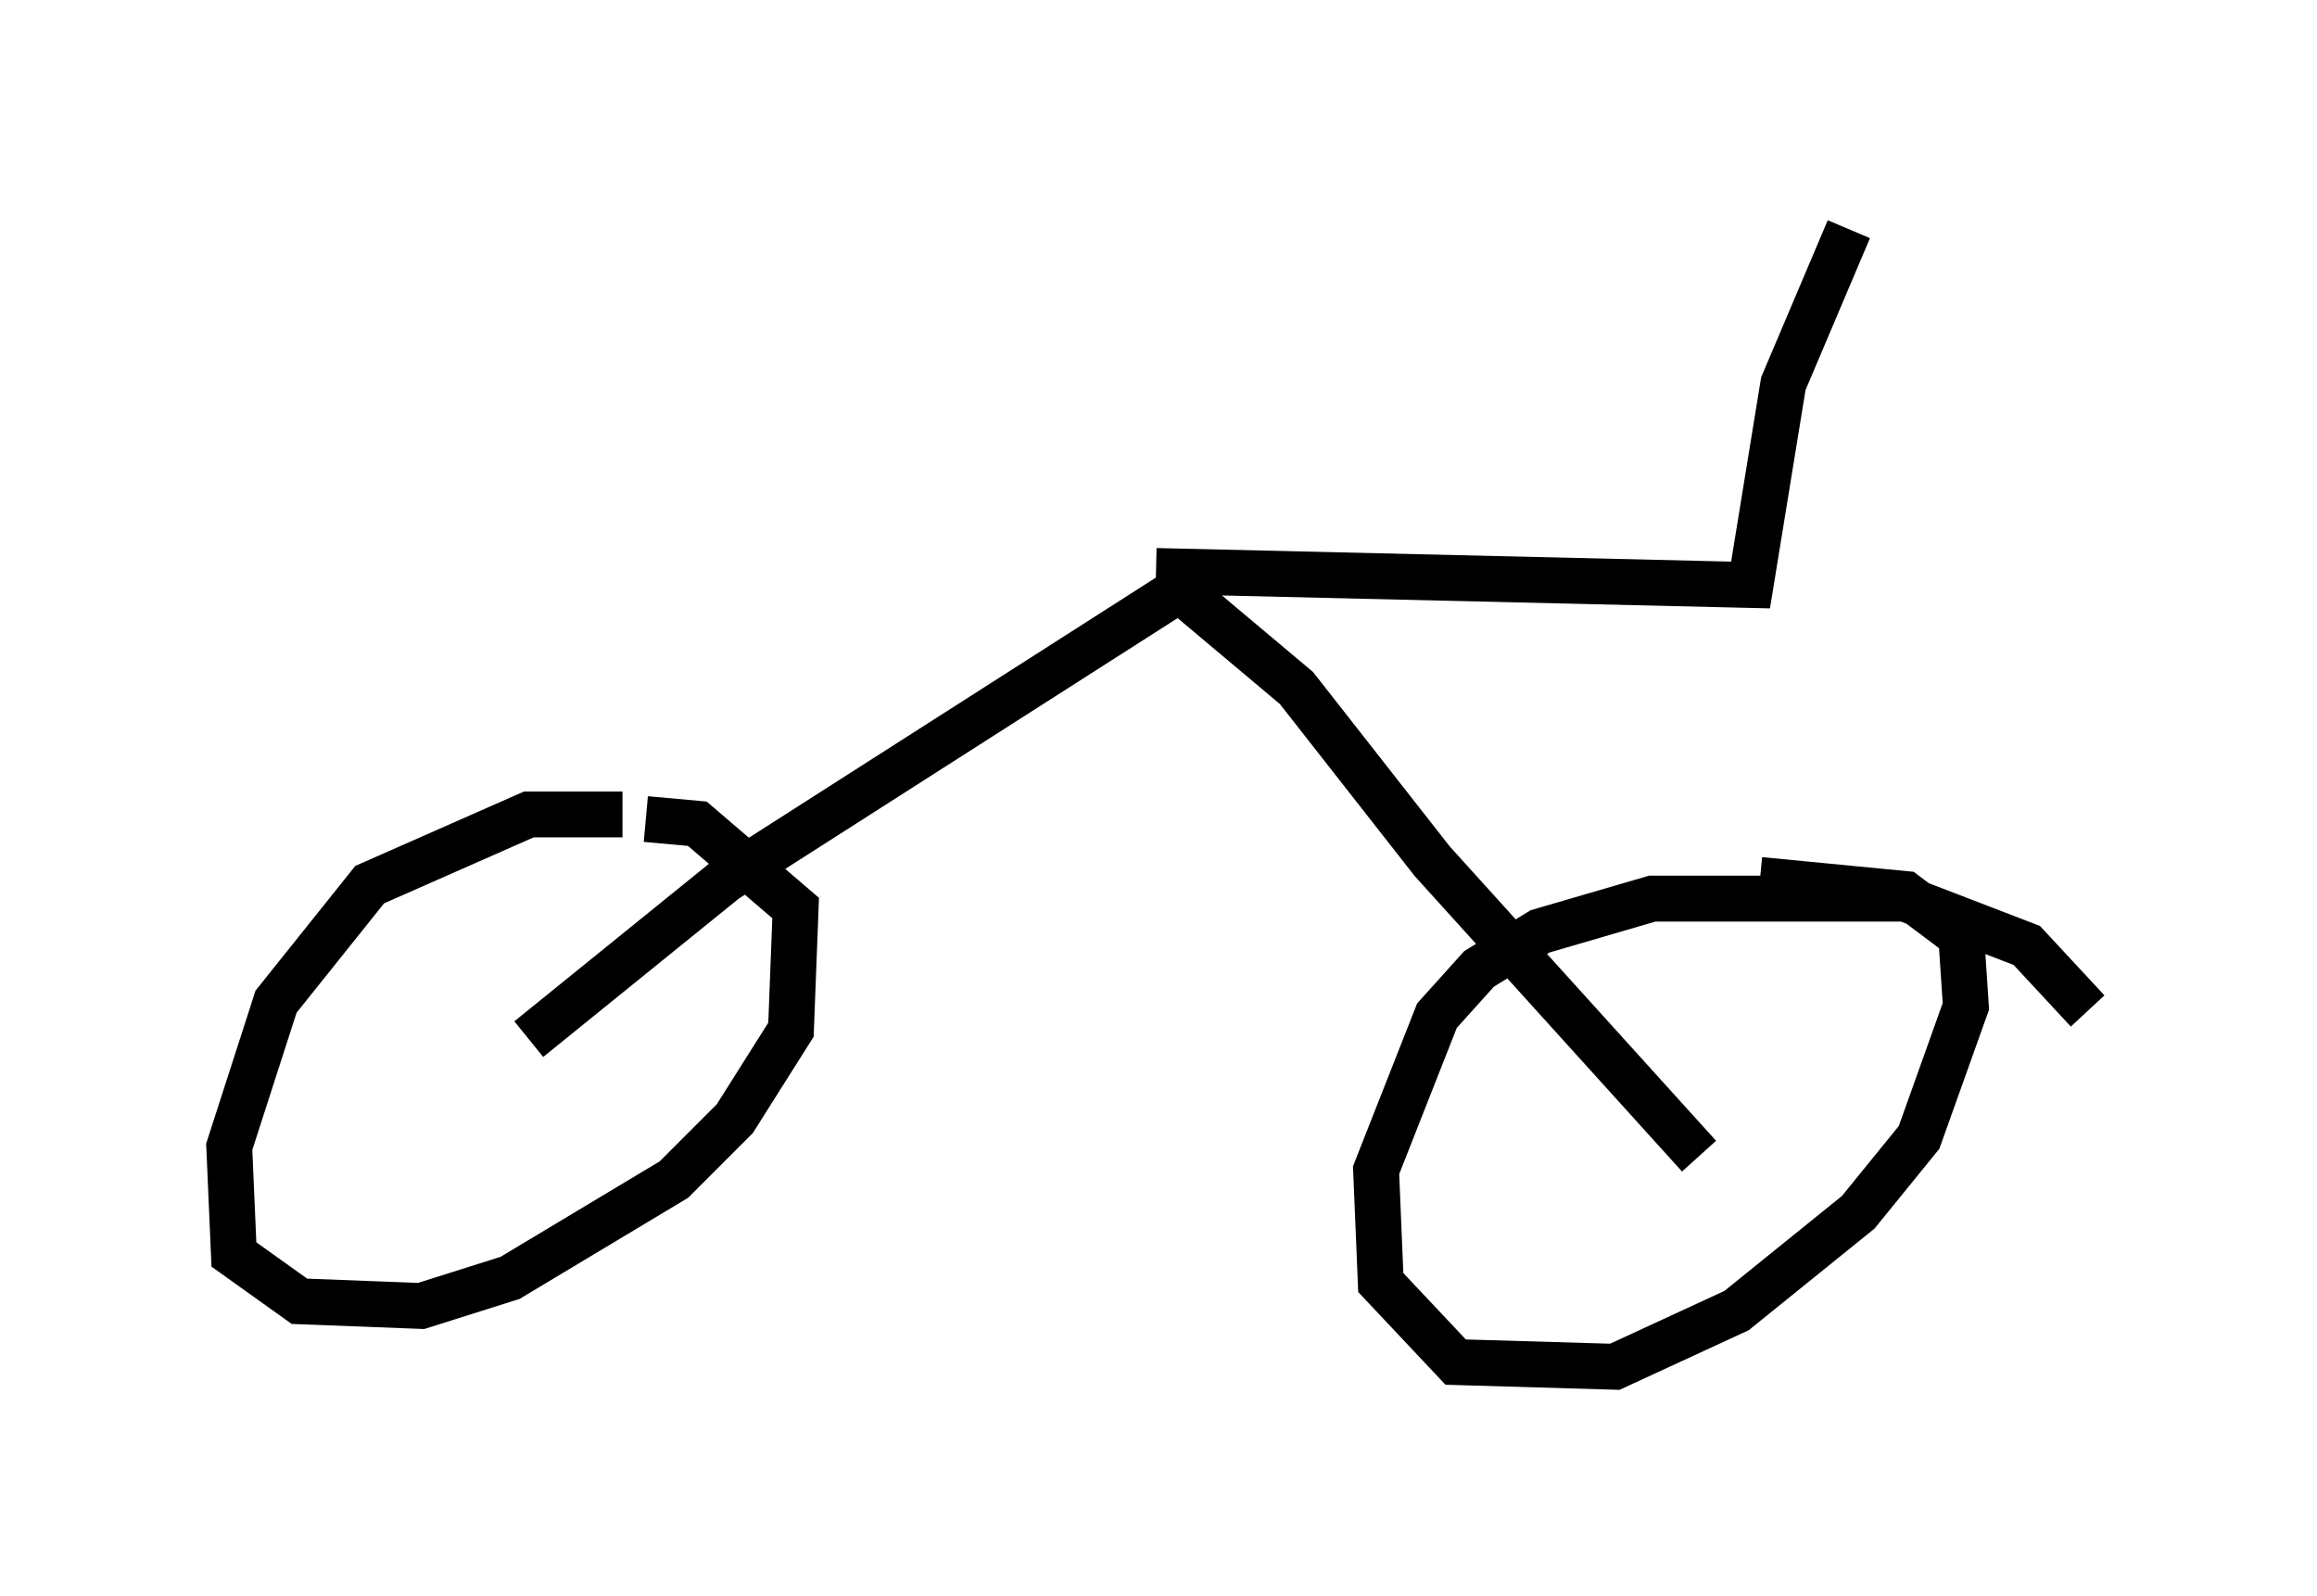 <?xml version="1.0" encoding="utf-8" ?>
<svg baseProfile="full" height="34.807" version="1.1" width="50.528" xmlns="http://www.w3.org/2000/svg" xmlns:ev="http://www.w3.org/2001/xml-events" xmlns:xlink="http://www.w3.org/1999/xlink"><defs /><rect fill="white" height="34.807" width="50.528" x="0" y="0" /><path d="M16.944, 18.475 m-3.369, -0.715 l-2.042, 0.0 -3.471, 1.531 l-2.042, 2.552 -1.021, 3.165 l0.102, 2.348 1.429, 1.021 l2.654, 0.102 1.94, -0.613 l3.573, -2.144 1.327, -1.327 l1.225, -1.94 0.102, -2.654 l-2.144, -1.838 -1.123, -0.102 m31.442, 4.185 l-1.327, -1.429 -2.654, -1.021 l-5.513, 0.0 -2.45, 0.715 l-1.327, 0.817 -0.919, 1.021 l-1.327, 3.369 0.102, 2.45 l1.633, 1.735 3.471, 0.102 l2.654, -1.225 2.654, -2.144 l1.327, -1.633 1.021, -2.858 l-0.102, -1.531 -1.225, -0.919 l-3.165, -0.306 m-26.848, 3.471 l4.288, -3.471 9.902, -6.329 l2.552, 2.144 2.96, 3.777 l5.819, 6.431 m-11.842, -12.761 l12.965, 0.306 0.715, -4.39 l1.429, -3.369 " fill="none" stroke="black" stroke-width="1" /></svg>
